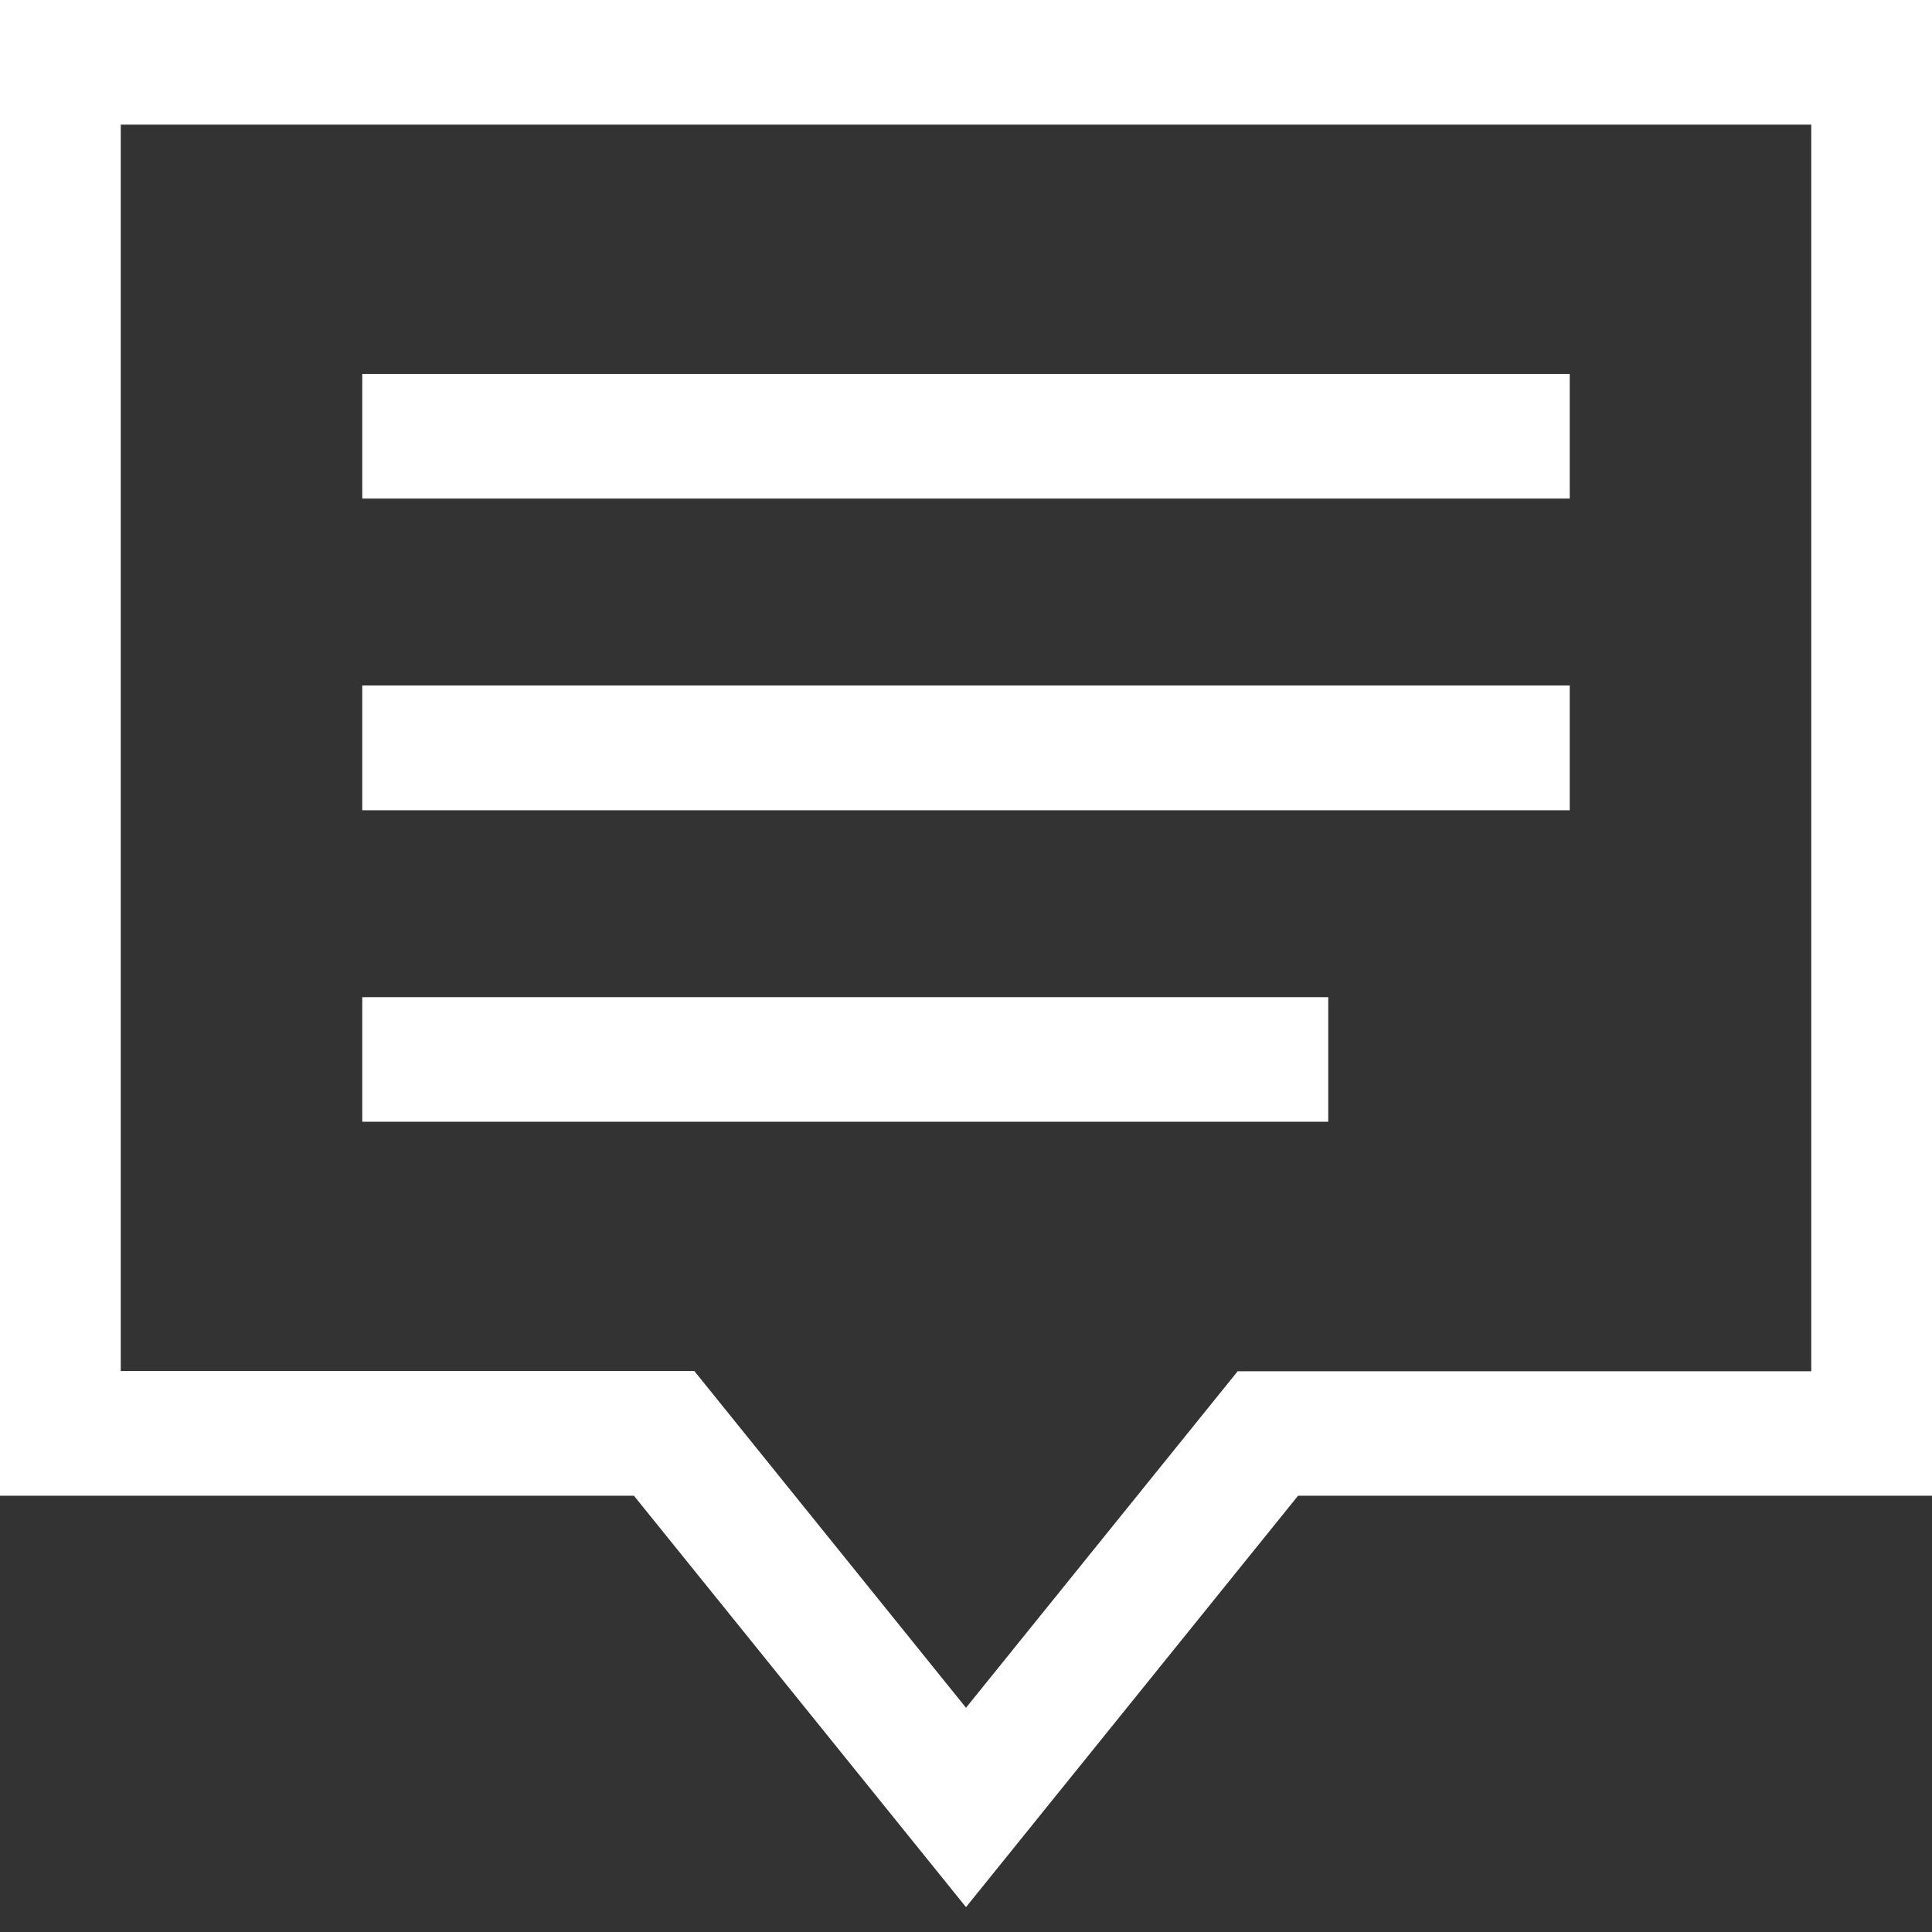 <svg xmlns="http://www.w3.org/2000/svg" width="16" height="16"><rect width="100%" height="100%" fill="#333333" stroke="none"/><path fill="#FFF" d="M8 15.794l-2.75-3.407H0V0h16v12.387h-5.25L8 15.794zm-7-4.44h4.75L8 14.143l2.25-2.787H15V1.032H1v10.323zM11 9.29H3V8.258h8V9.29zm2-2.58H3V5.677h10V6.71zm0-2.581H3V3.097h10v1.032z"/></svg>